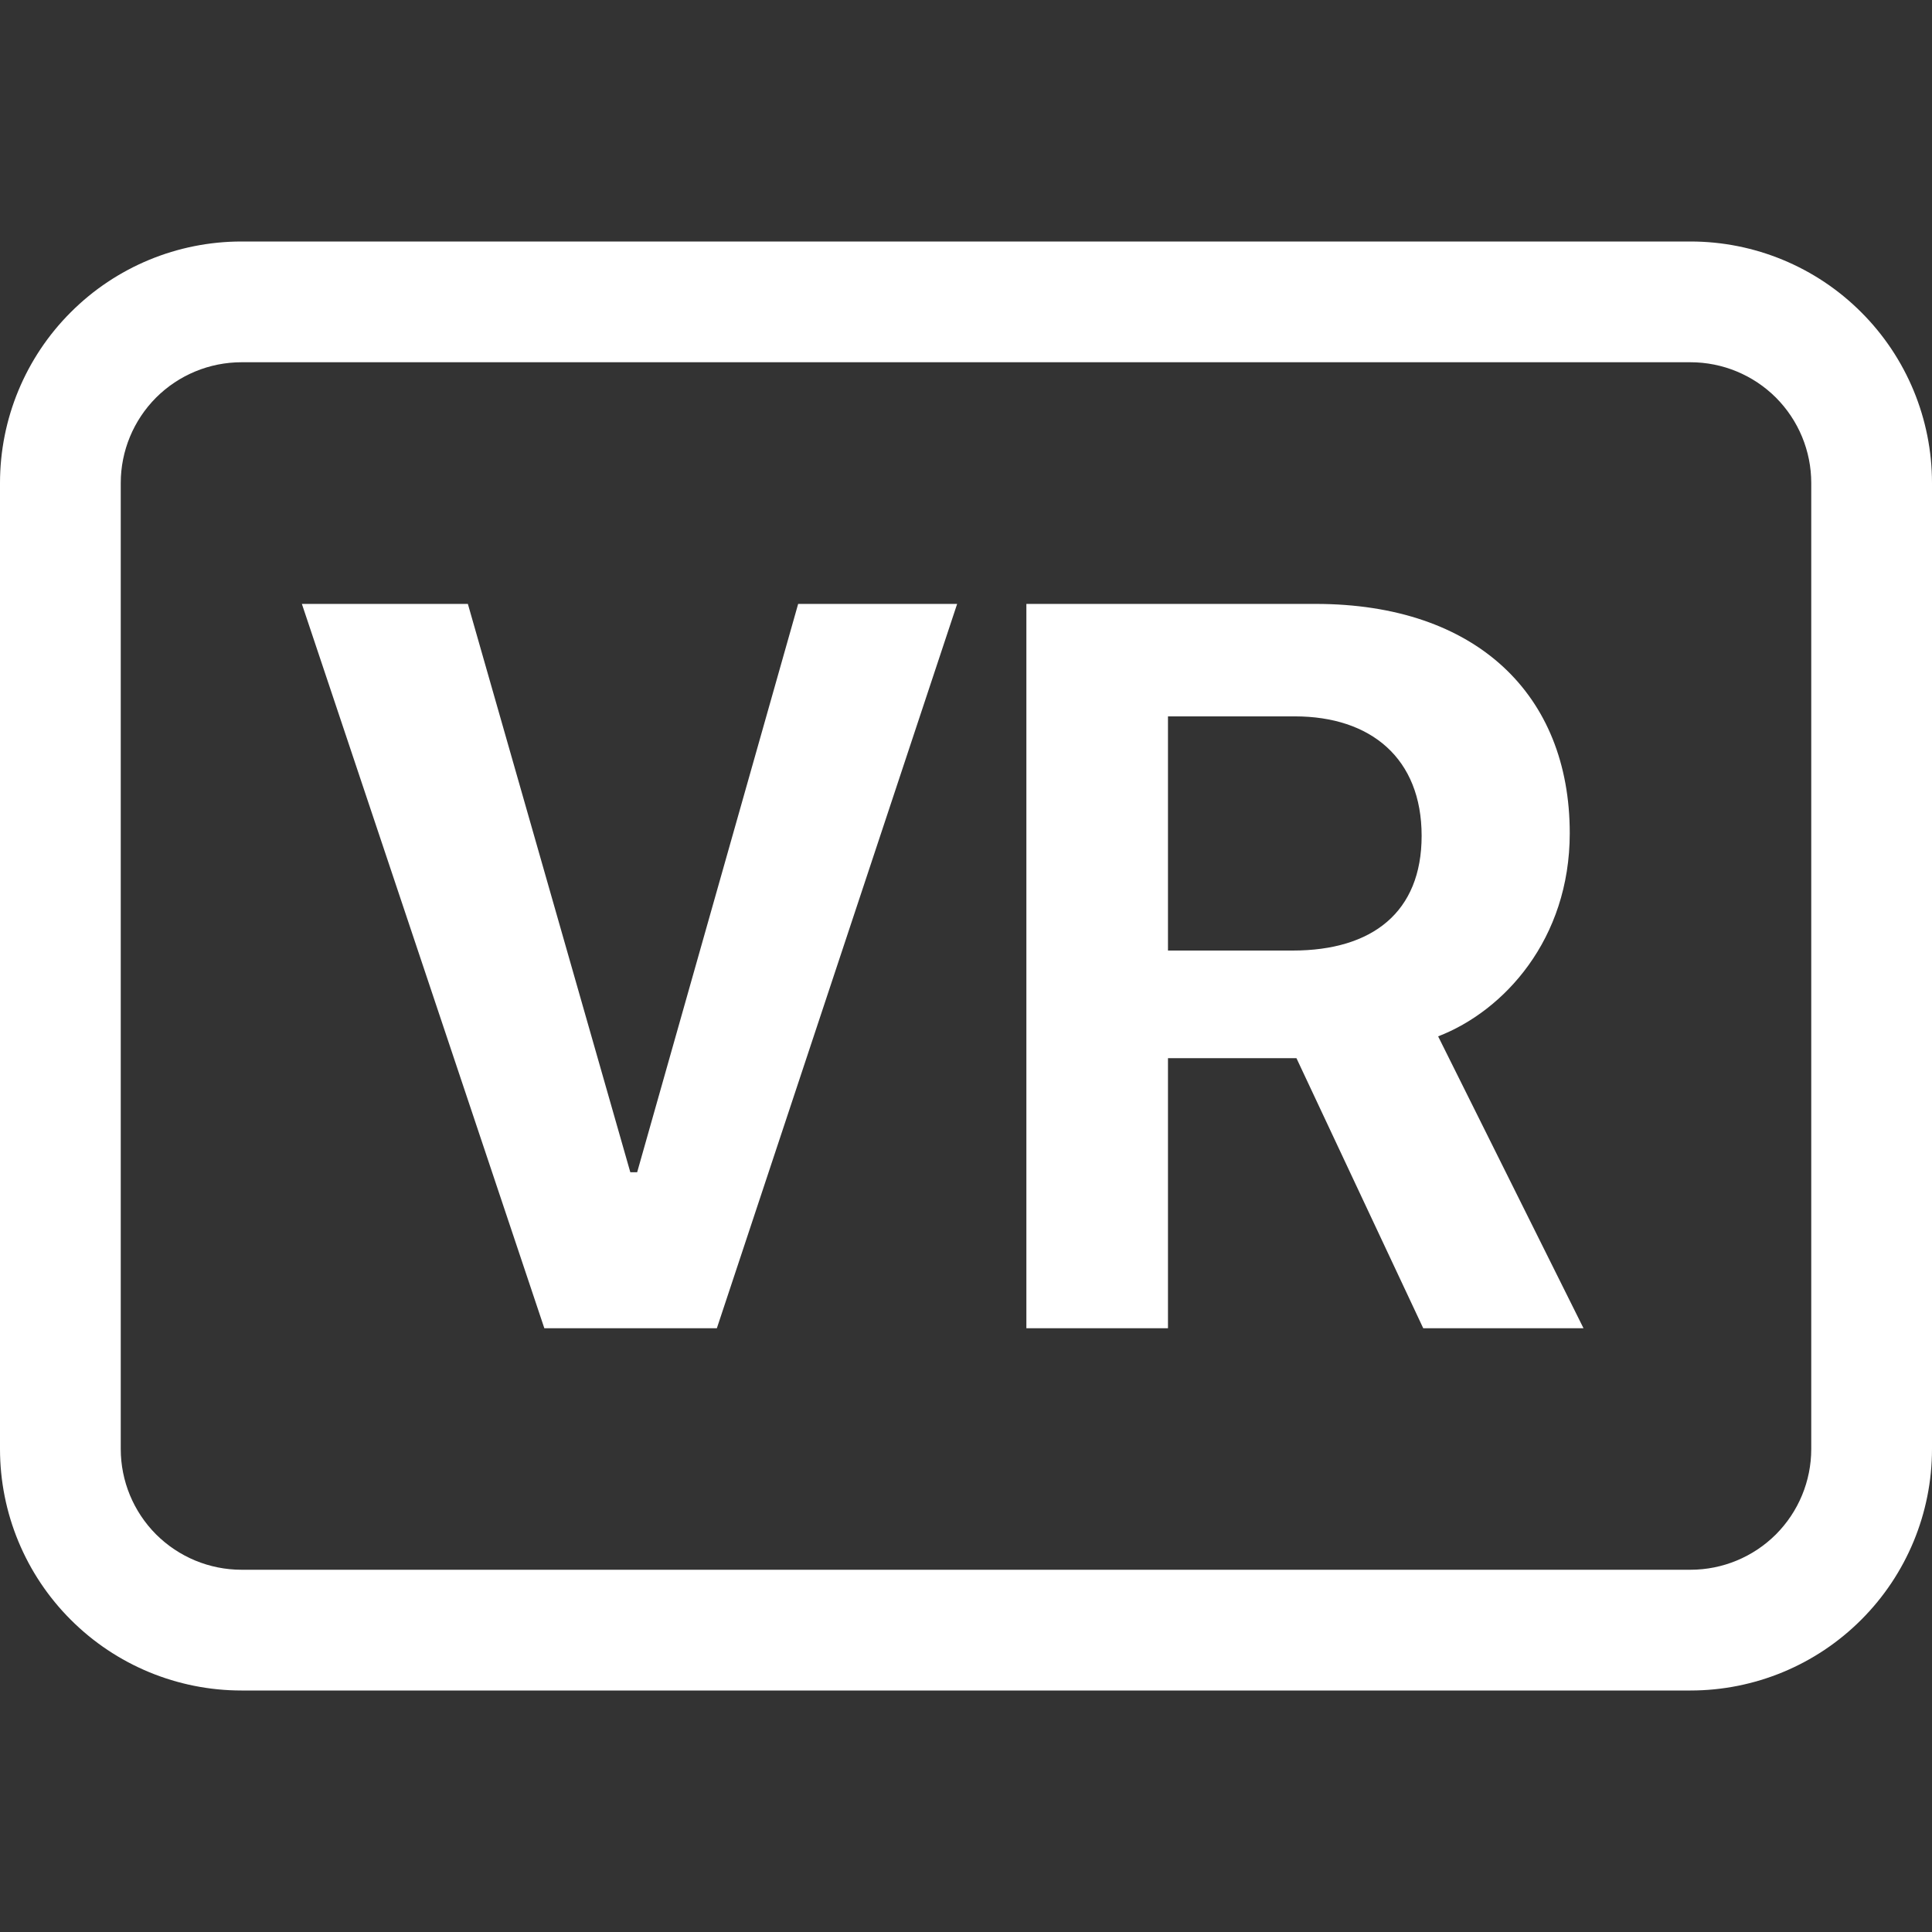 <svg width="24" height="24" viewBox="0 0 24 24" fill="none" xmlns="http://www.w3.org/2000/svg">
<rect x="0" y="0" width="24" height="24" fill="#333333" stroke="none"/>
<g clip-path="url(#clip0_3199_7971)">
<path d="M21 4.5C21.398 4.5 21.779 4.658 22.061 4.939C22.342 5.221 22.5 5.602 22.5 6V18C22.5 18.398 22.342 18.779 22.061 19.061C21.779 19.342 21.398 19.5 21 19.5H3C2.602 19.5 2.221 19.342 1.939 19.061C1.658 18.779 1.5 18.398 1.5 18V6C1.5 5.602 1.658 5.221 1.939 4.939C2.221 4.658 2.602 4.5 3 4.5H21ZM3 3C2.204 3 1.441 3.316 0.879 3.879C0.316 4.441 0 5.204 0 6L0 18C0 18.796 0.316 19.559 0.879 20.121C1.441 20.684 2.204 21 3 21H21C21.796 21 22.559 20.684 23.121 20.121C23.684 19.559 24 18.796 24 18V6C24 5.204 23.684 4.441 23.121 3.879C22.559 3.316 21.796 3 21 3H3Z" fill="white"/>
<path d="M6.762 16.5H8.905L11.89 7.502H9.915L7.915 14.562H7.83L5.812 7.502H3.75L6.762 16.5ZM16.343 7.502H12.75V16.5H14.509V13.145H16.105L17.68 16.5H19.671L17.865 12.874C18.683 12.559 19.5 11.668 19.5 10.35C19.5 8.63 18.34 7.502 16.343 7.502ZM14.509 11.806V8.899H16.084C17.029 8.899 17.66 9.42 17.66 10.383C17.66 11.332 17.047 11.808 16.059 11.808H14.509V11.806Z" fill="white"/>
</g>
<defs>
<clipPath id="clip0_3199_7971">
<rect width="24" height="24" fill="white"/>
</clipPath>
</defs>
</svg>
